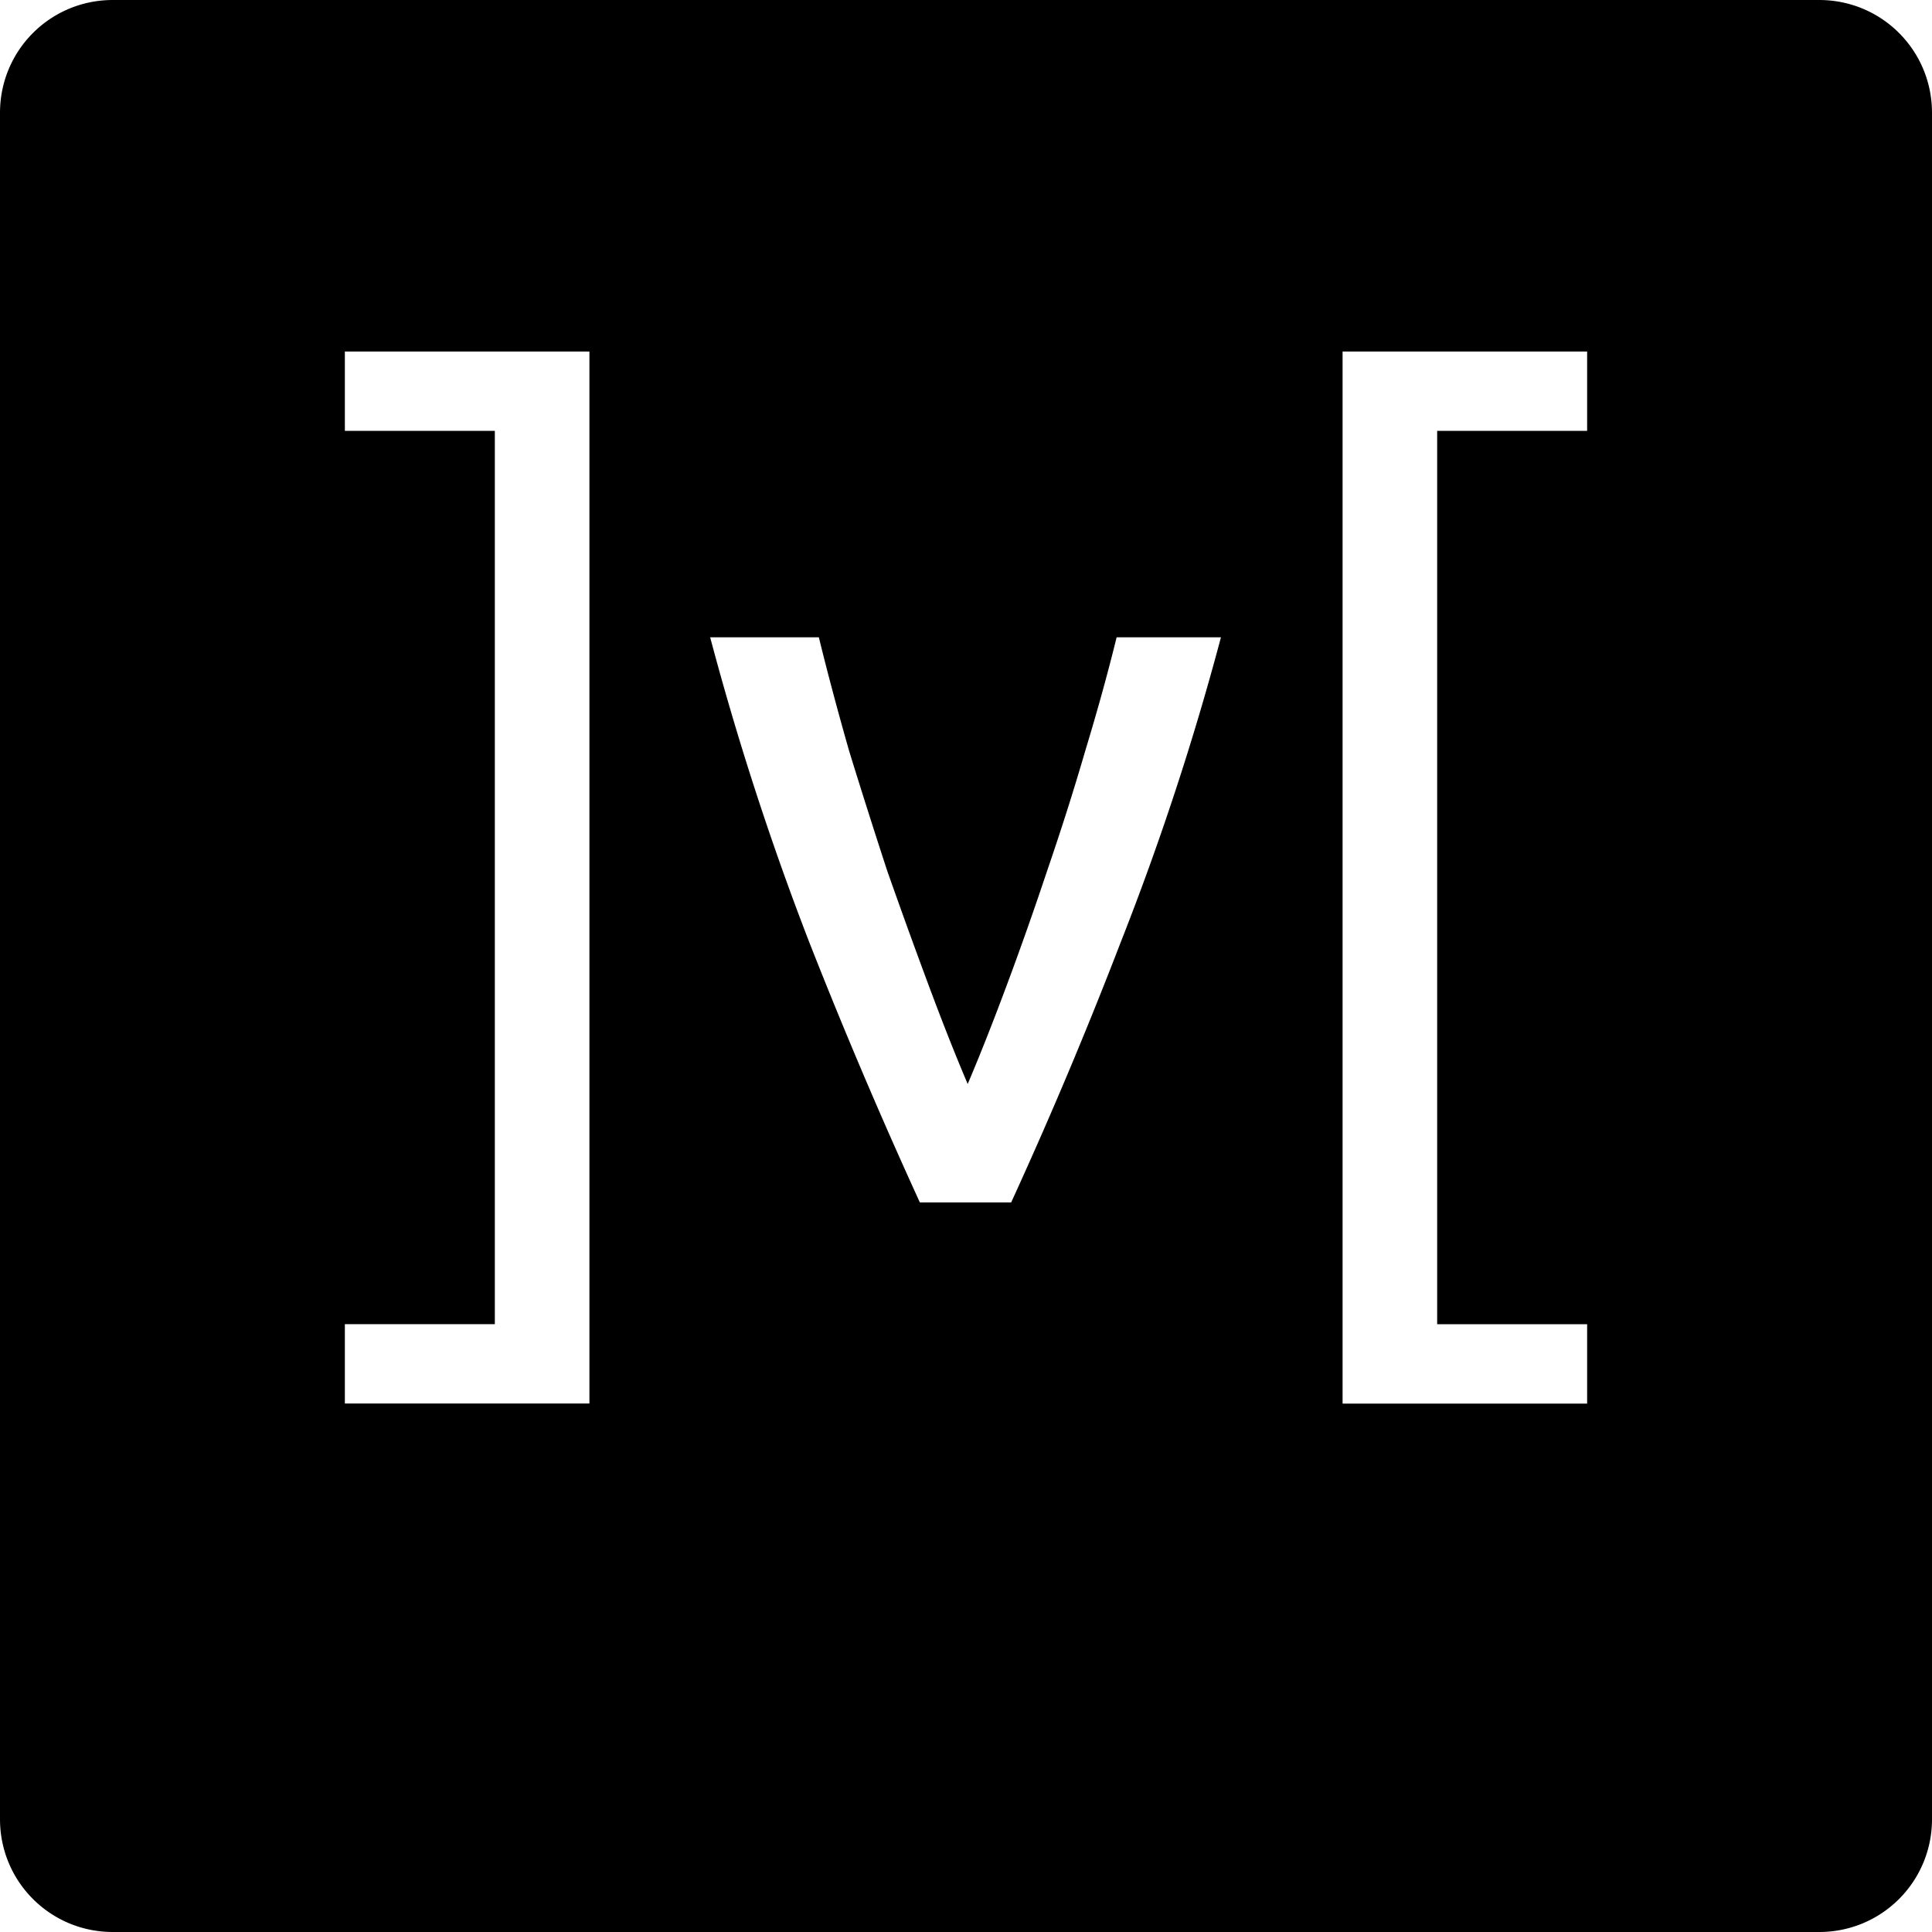 <svg role="img" viewBox="0 0 24 24" xmlns="http://www.w3.org/2000/svg" fill="currentColor"><title>MobX</title><path d="M1.402 0C.625 0 0 .625 0 1.402v21.196C0 23.375.625 24 1.402 24h21.196c.777 0 1.402-.625 1.402-1.402V1.402C24 .625 23.375 0 22.598 0zm2.882 4.367h3.038v13.068H4.284v-.986h1.863V5.352H4.284zm12.394 0h3.038v.985h-1.863V16.45h1.863v.986h-3.038zm-7.856 3.55h1.35c.108.441.234.914.378 1.418.153.495.31.99.472 1.485.171.486.342.958.513 1.417.171.46.333.869.486 1.229.153-.36.315-.77.486-1.229.171-.459.338-.931.5-1.417.17-.495.328-.99.472-1.485.153-.504.284-.977.392-1.418h1.296a34.42 34.42 0 0 1-1.242 3.78 56.393 56.393 0 0 1-1.364 3.24h-1.134a63.87 63.87 0 0 1-1.377-3.24 36.424 36.424 0 0 1-1.228-3.78Z"/></svg>